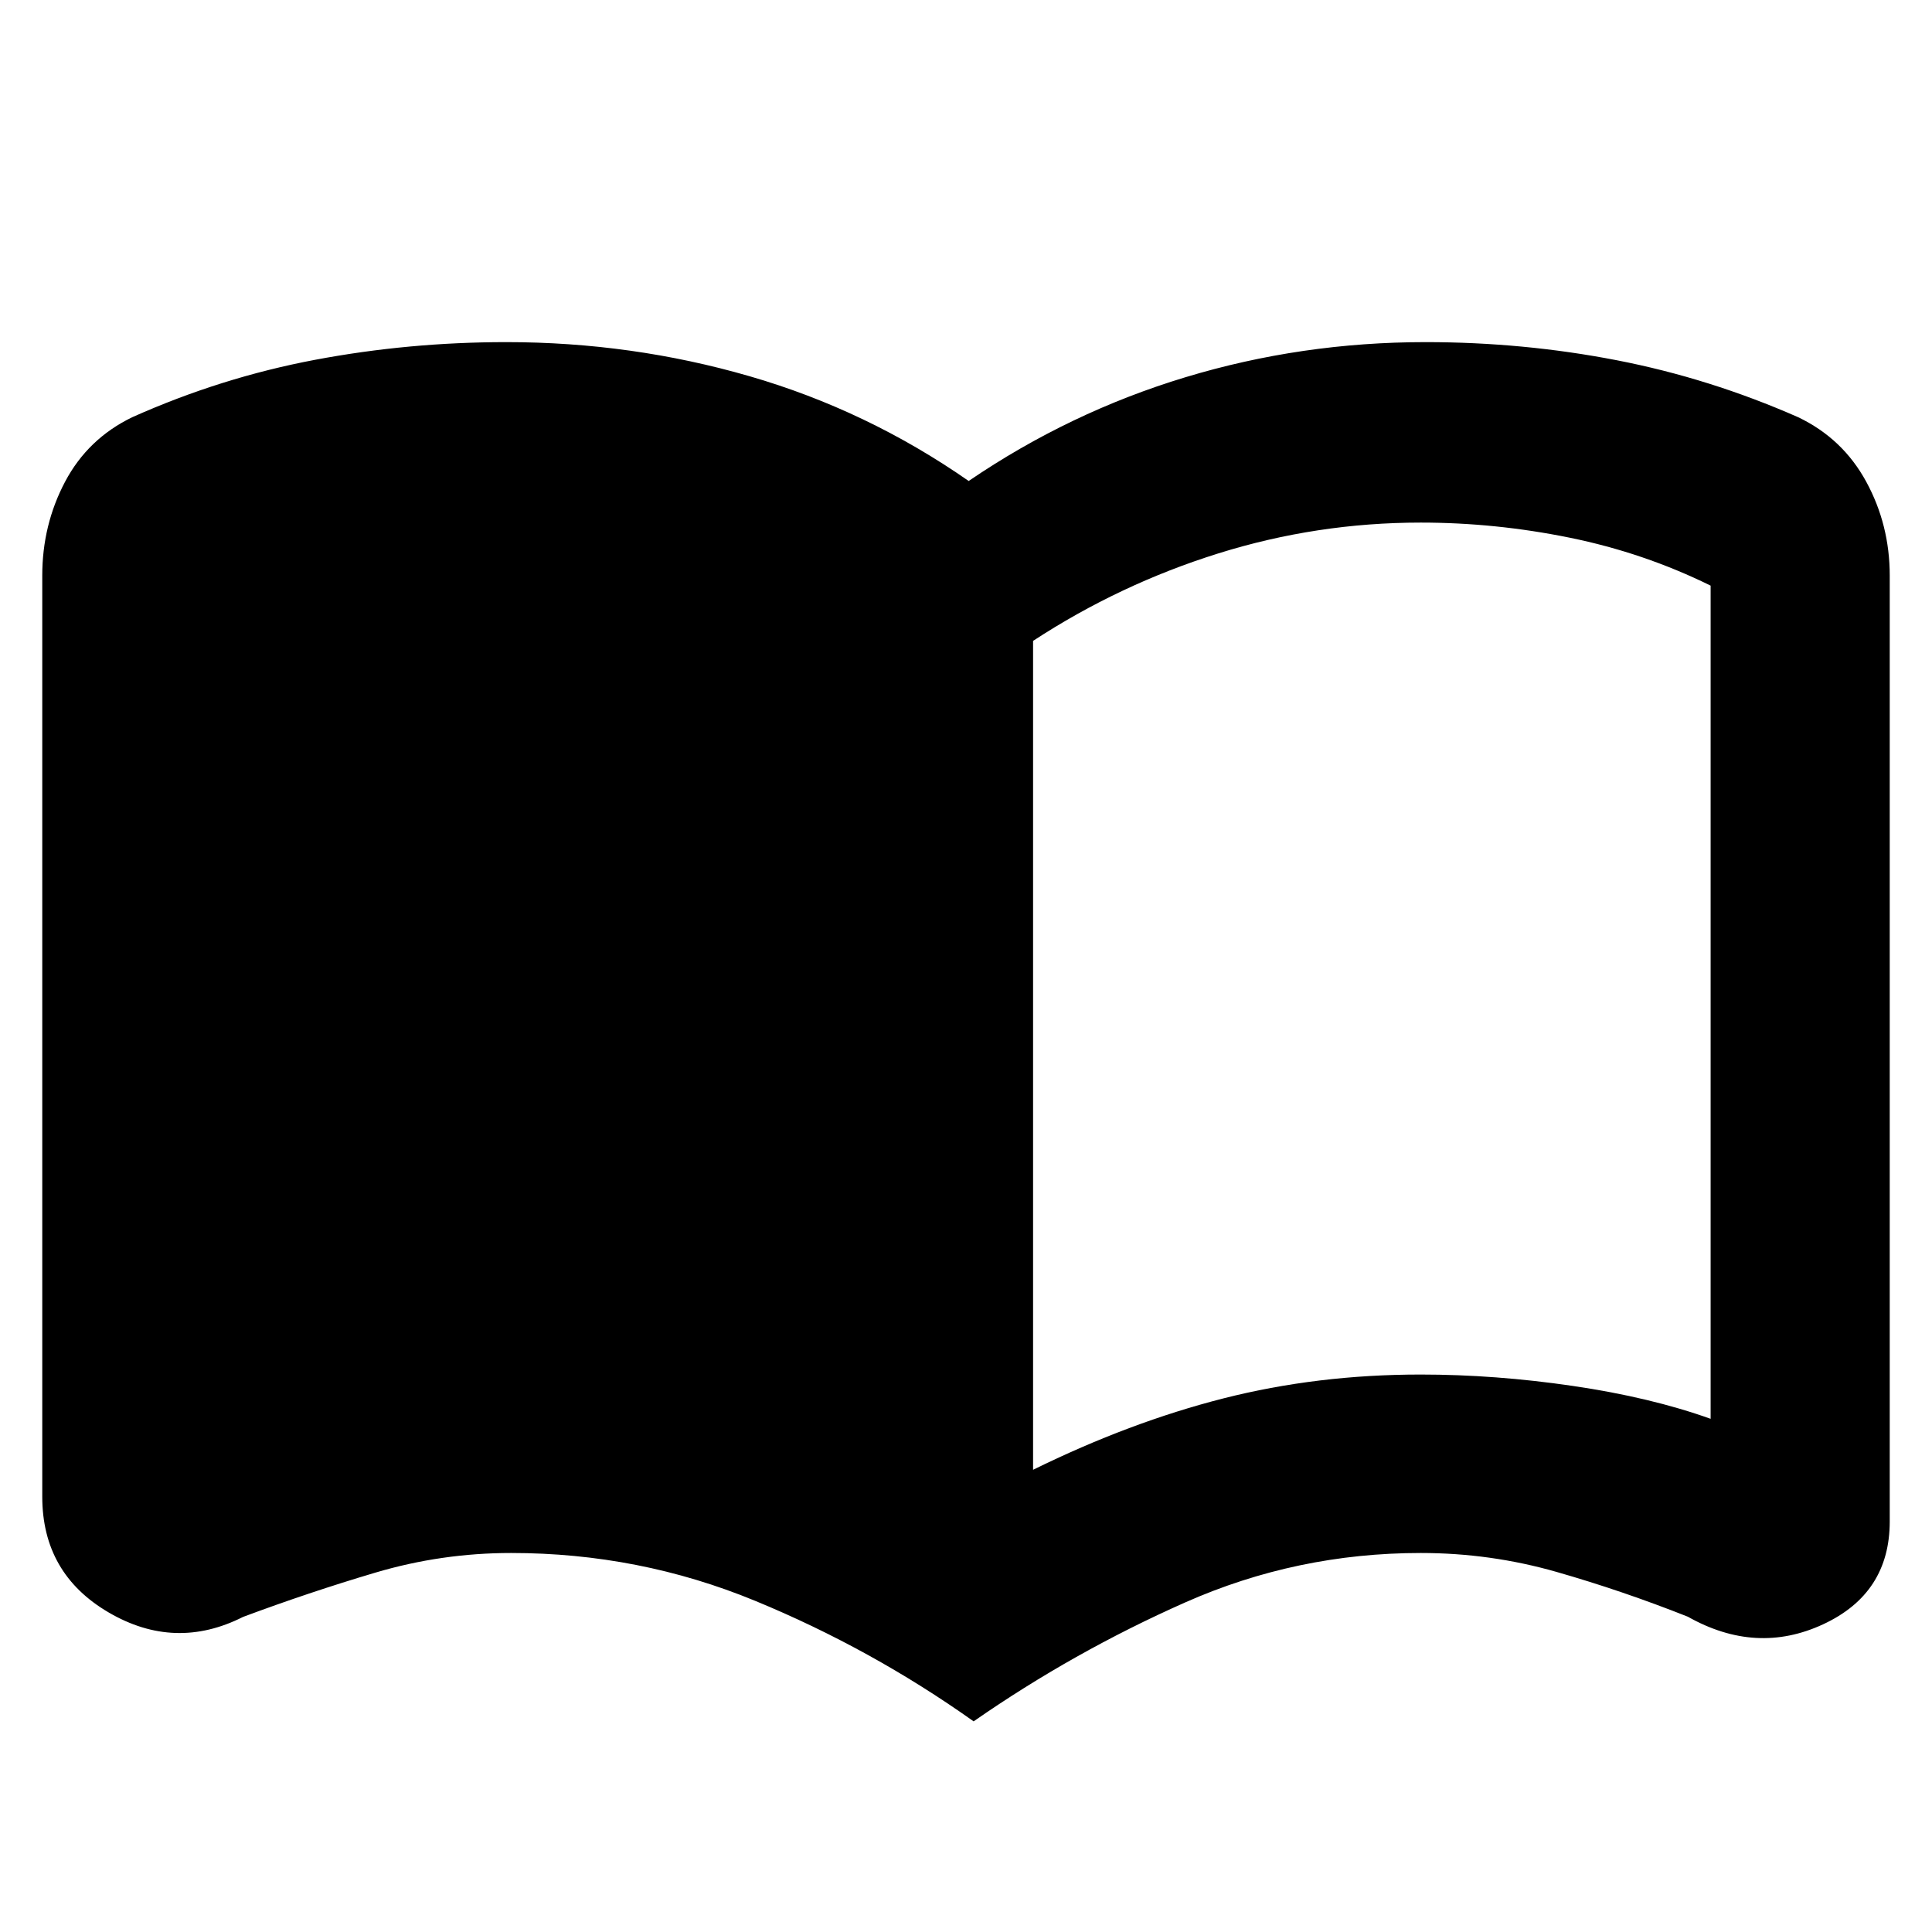 <svg xmlns="http://www.w3.org/2000/svg" height="40" viewBox="0 -960 960 960" width="40"><path d="M513.33-229.67q48.11-23.66 94.67-35.5Q654.56-277 705.92-277q37.1 0 75.67 5.67Q820.17-265.67 850-255v-414q-33.17-16.33-70.06-23.83t-73.94-7.5q-51.67 0-100.67 15.33t-92 43.45v411.88Zm-29.54 125q-50.96-36.16-108.62-59.91Q317.5-188.33 254-188.33q-34.57 0-67.45 9.75t-65.76 22.01Q87-139.5 54-158.78q-33-19.29-33-57.55V-674q0-25.17 11.33-46.62 11.34-21.45 33.48-32.11 44.03-19.66 90.68-28.47 46.65-8.8 95.12-8.8 62.32 0 120.77 16.92 58.45 16.91 108.95 52.08 50.17-34.17 107.79-51.58Q646.73-790 708.39-790q48.5 0 94.84 8.98t90.31 28.35q22.13 10.6 33.79 32.05Q939-699.17 939-674v470q0 35.78-33.17 51.14-33.16 15.36-67.16-3.81-32.34-12.83-65.22-22.25-32.88-9.41-67.45-9.41-61.65 0-117.12 24.58-55.47 24.58-105.09 59.08Z"/></svg>